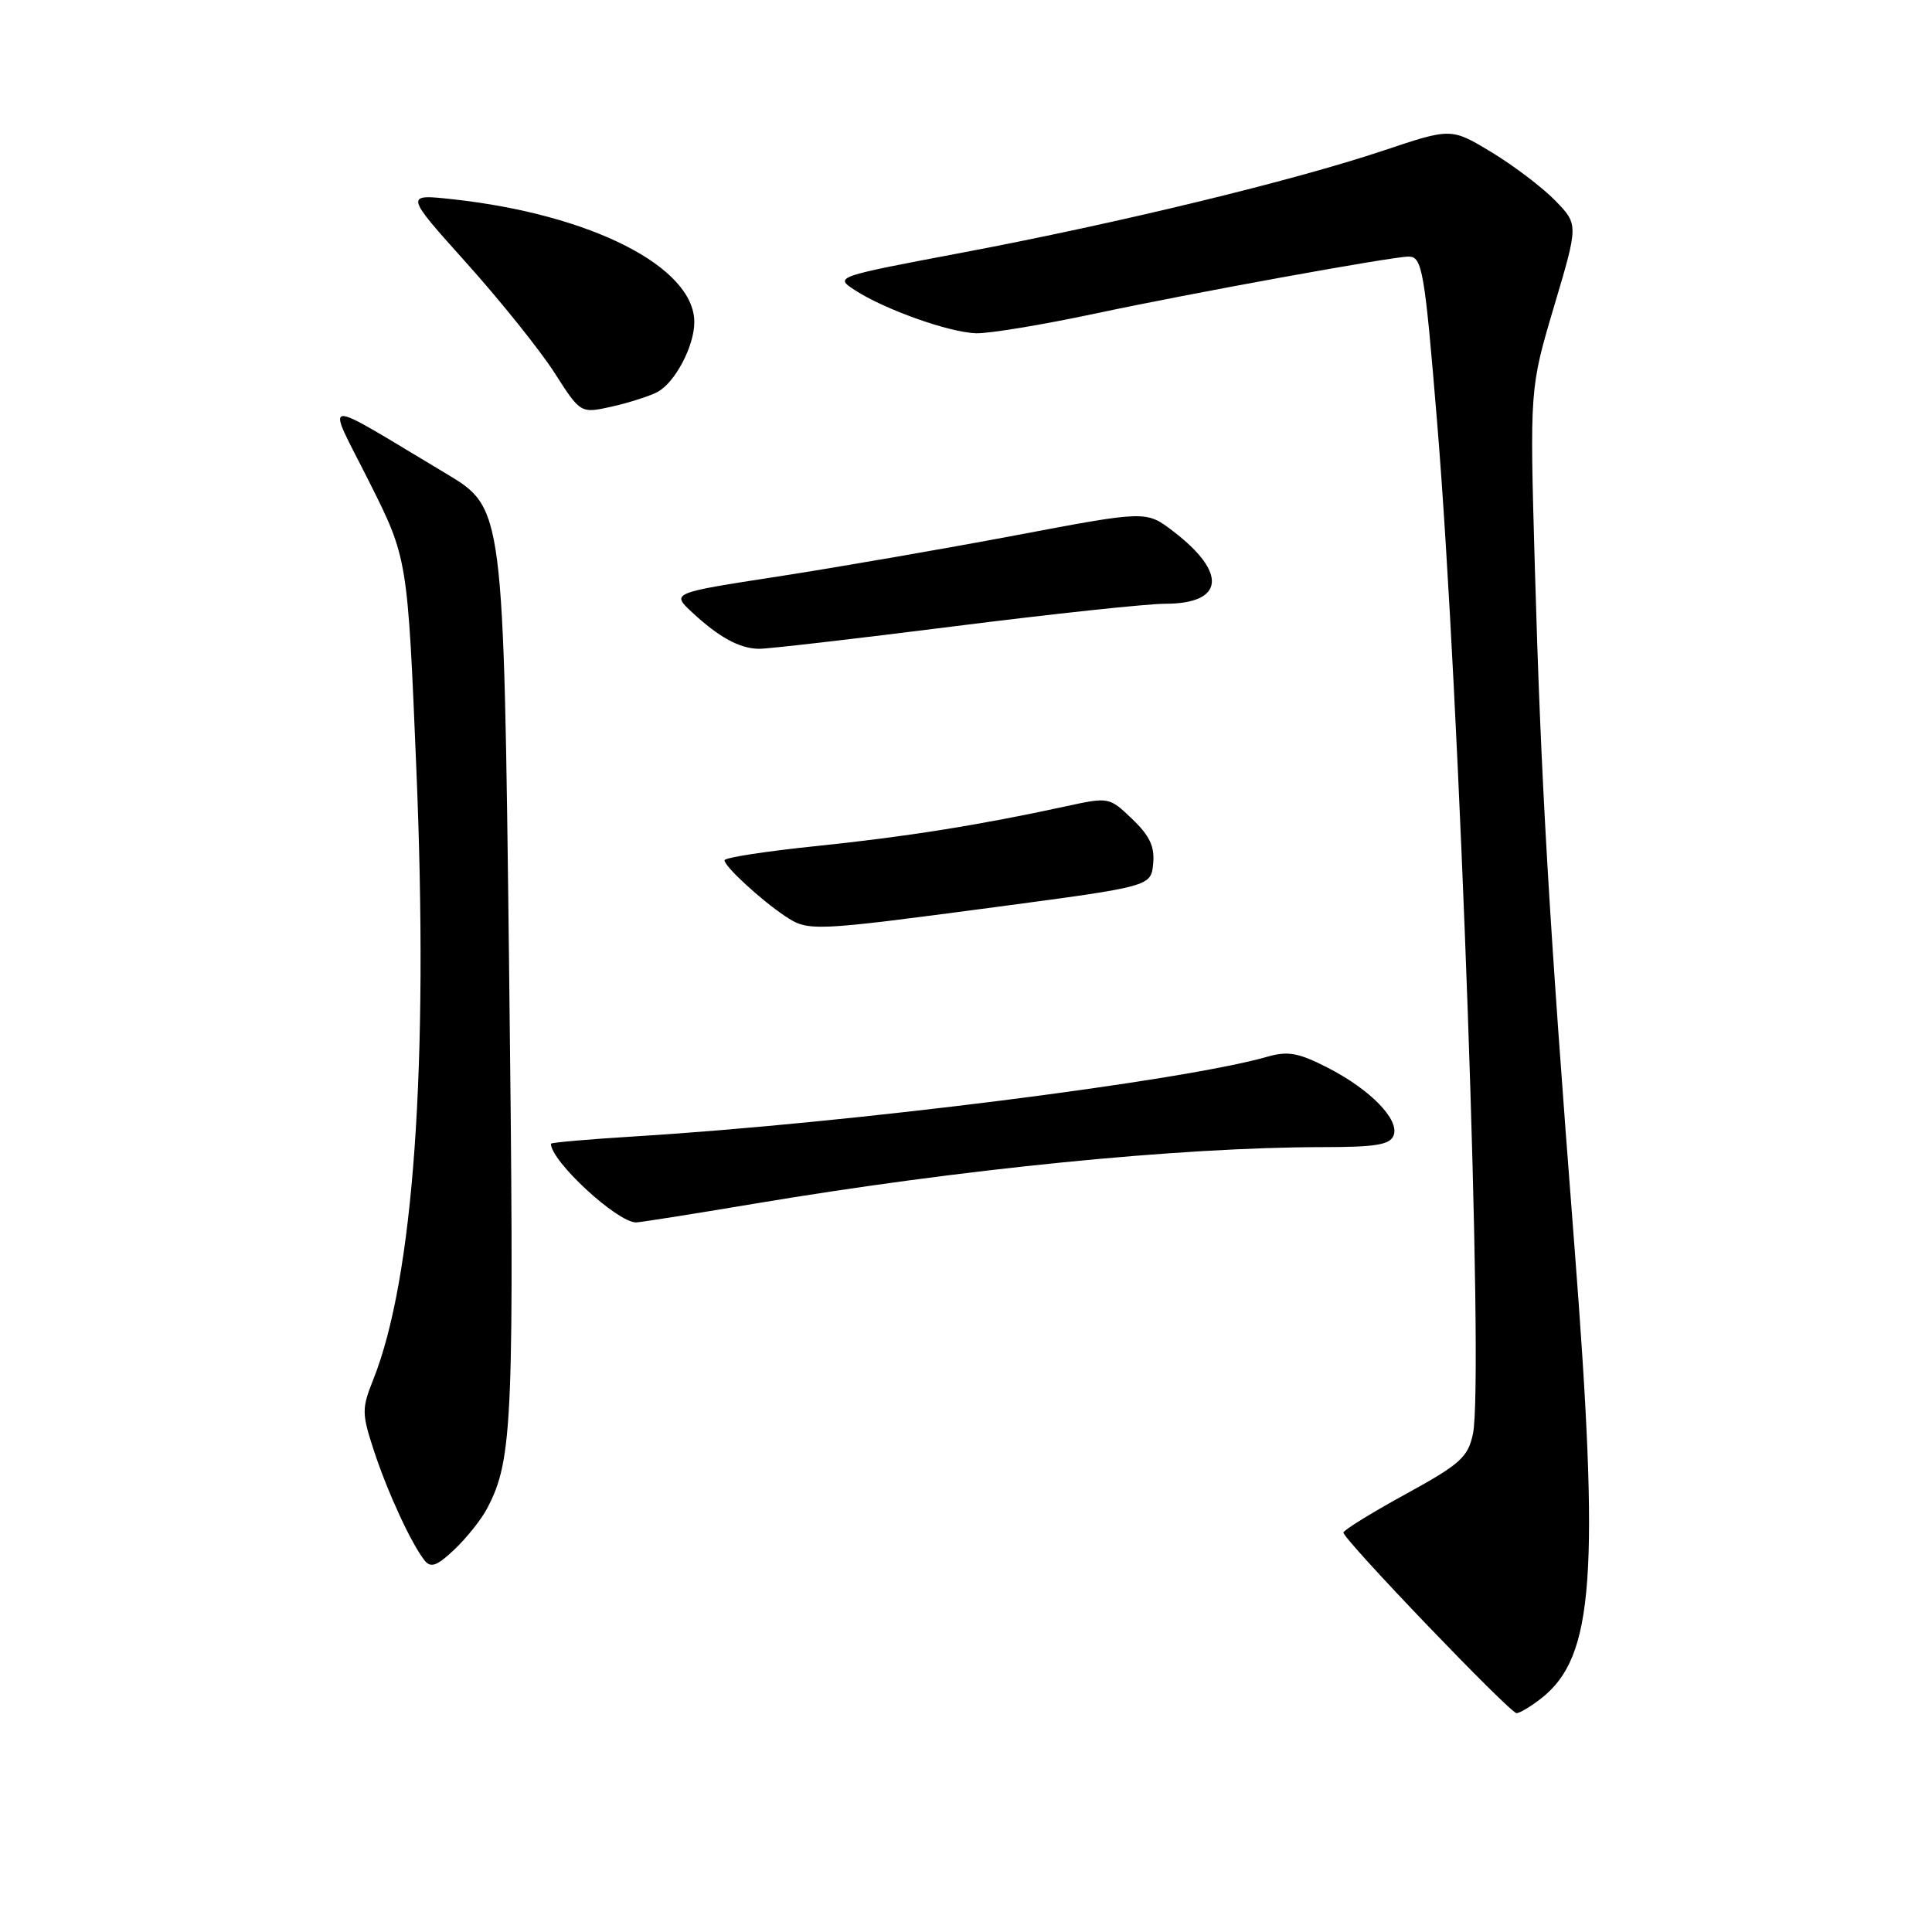 <?xml version="1.0" encoding="UTF-8" standalone="no"?>
<!DOCTYPE svg PUBLIC "-//W3C//DTD SVG 1.1//EN" "http://www.w3.org/Graphics/SVG/1.1/DTD/svg11.dtd" >
<svg xmlns="http://www.w3.org/2000/svg" xmlns:xlink="http://www.w3.org/1999/xlink" version="1.1" viewBox="0 0 256 256">
 <g >
 <path fill="currentColor"
d=" M 204.25 225.02 C 211.22 219.53 212.00 208.82 208.61 165.00 C 205.21 121.18 204.18 103.47 203.37 74.98 C 202.70 51.46 202.70 51.46 205.92 40.60 C 209.15 29.75 209.15 29.75 206.10 26.60 C 204.42 24.87 200.62 21.98 197.67 20.19 C 192.30 16.94 192.30 16.94 183.34 19.94 C 171.34 23.96 148.27 29.55 127.54 33.47 C 110.67 36.66 110.59 36.68 113.22 38.41 C 117.16 40.99 125.77 44.06 129.35 44.16 C 131.08 44.20 138.12 43.04 144.98 41.58 C 157.62 38.88 184.44 34.00 186.66 34.00 C 188.45 34.00 188.77 35.81 190.43 56.00 C 193.45 92.45 196.65 183.11 195.17 190.00 C 194.51 193.10 193.50 194.01 186.22 198.00 C 181.71 200.47 178.02 202.76 178.01 203.07 C 177.99 203.97 200.08 227.00 200.95 227.00 C 201.38 227.00 202.86 226.11 204.25 225.02 Z  M 64.56 199.85 C 67.98 193.32 68.17 188.36 67.45 127.41 C 66.73 67.32 66.73 67.32 59.12 62.76 C 41.92 52.48 43.15 52.35 48.92 63.84 C 54.01 73.98 54.01 73.98 55.17 101.94 C 56.81 141.23 54.81 169.43 49.44 182.85 C 47.93 186.64 47.93 187.29 49.54 192.21 C 51.36 197.75 54.52 204.60 56.28 206.79 C 57.09 207.80 57.94 207.48 60.24 205.29 C 61.86 203.75 63.80 201.31 64.56 199.85 Z  M 99.76 159.53 C 127.37 154.89 156.27 152.01 175.28 152.00 C 182.29 152.00 184.18 151.69 184.66 150.45 C 185.47 148.35 181.55 144.34 175.86 141.44 C 172.04 139.49 170.63 139.24 167.90 140.03 C 156.61 143.27 112.38 148.84 84.25 150.57 C 78.06 150.95 73.00 151.39 73.00 151.55 C 73.00 153.85 81.68 161.89 84.26 161.98 C 84.68 161.99 91.65 160.89 99.76 159.53 Z  M 132.00 120.18 C 152.50 117.45 152.50 117.45 152.80 114.46 C 153.02 112.19 152.35 110.75 150.03 108.53 C 146.98 105.61 146.94 105.60 141.23 106.84 C 129.84 109.32 120.06 110.88 108.14 112.11 C 101.46 112.80 96.00 113.64 96.00 113.99 C 96.00 114.81 100.77 119.20 103.97 121.35 C 107.11 123.45 107.49 123.43 132.00 120.18 Z  M 126.34 83.00 C 139.38 81.35 152.01 80.00 154.40 80.00 C 162.24 80.00 162.67 75.90 155.42 70.37 C 151.87 67.66 151.87 67.66 134.54 70.94 C 125.00 72.74 110.84 75.19 103.07 76.39 C 88.94 78.57 88.94 78.57 91.72 81.15 C 95.29 84.46 97.98 85.93 100.56 85.97 C 101.69 85.99 113.29 84.65 126.34 83.00 Z  M 87.12 51.94 C 89.45 50.69 92.00 45.86 92.00 42.68 C 92.00 35.38 78.34 28.42 60.05 26.41 C 53.60 25.70 53.60 25.70 61.83 34.87 C 66.35 39.91 71.60 46.46 73.49 49.42 C 76.93 54.80 76.93 54.80 81.10 53.87 C 83.39 53.35 86.10 52.48 87.12 51.94 Z "/>
</g>
</svg>